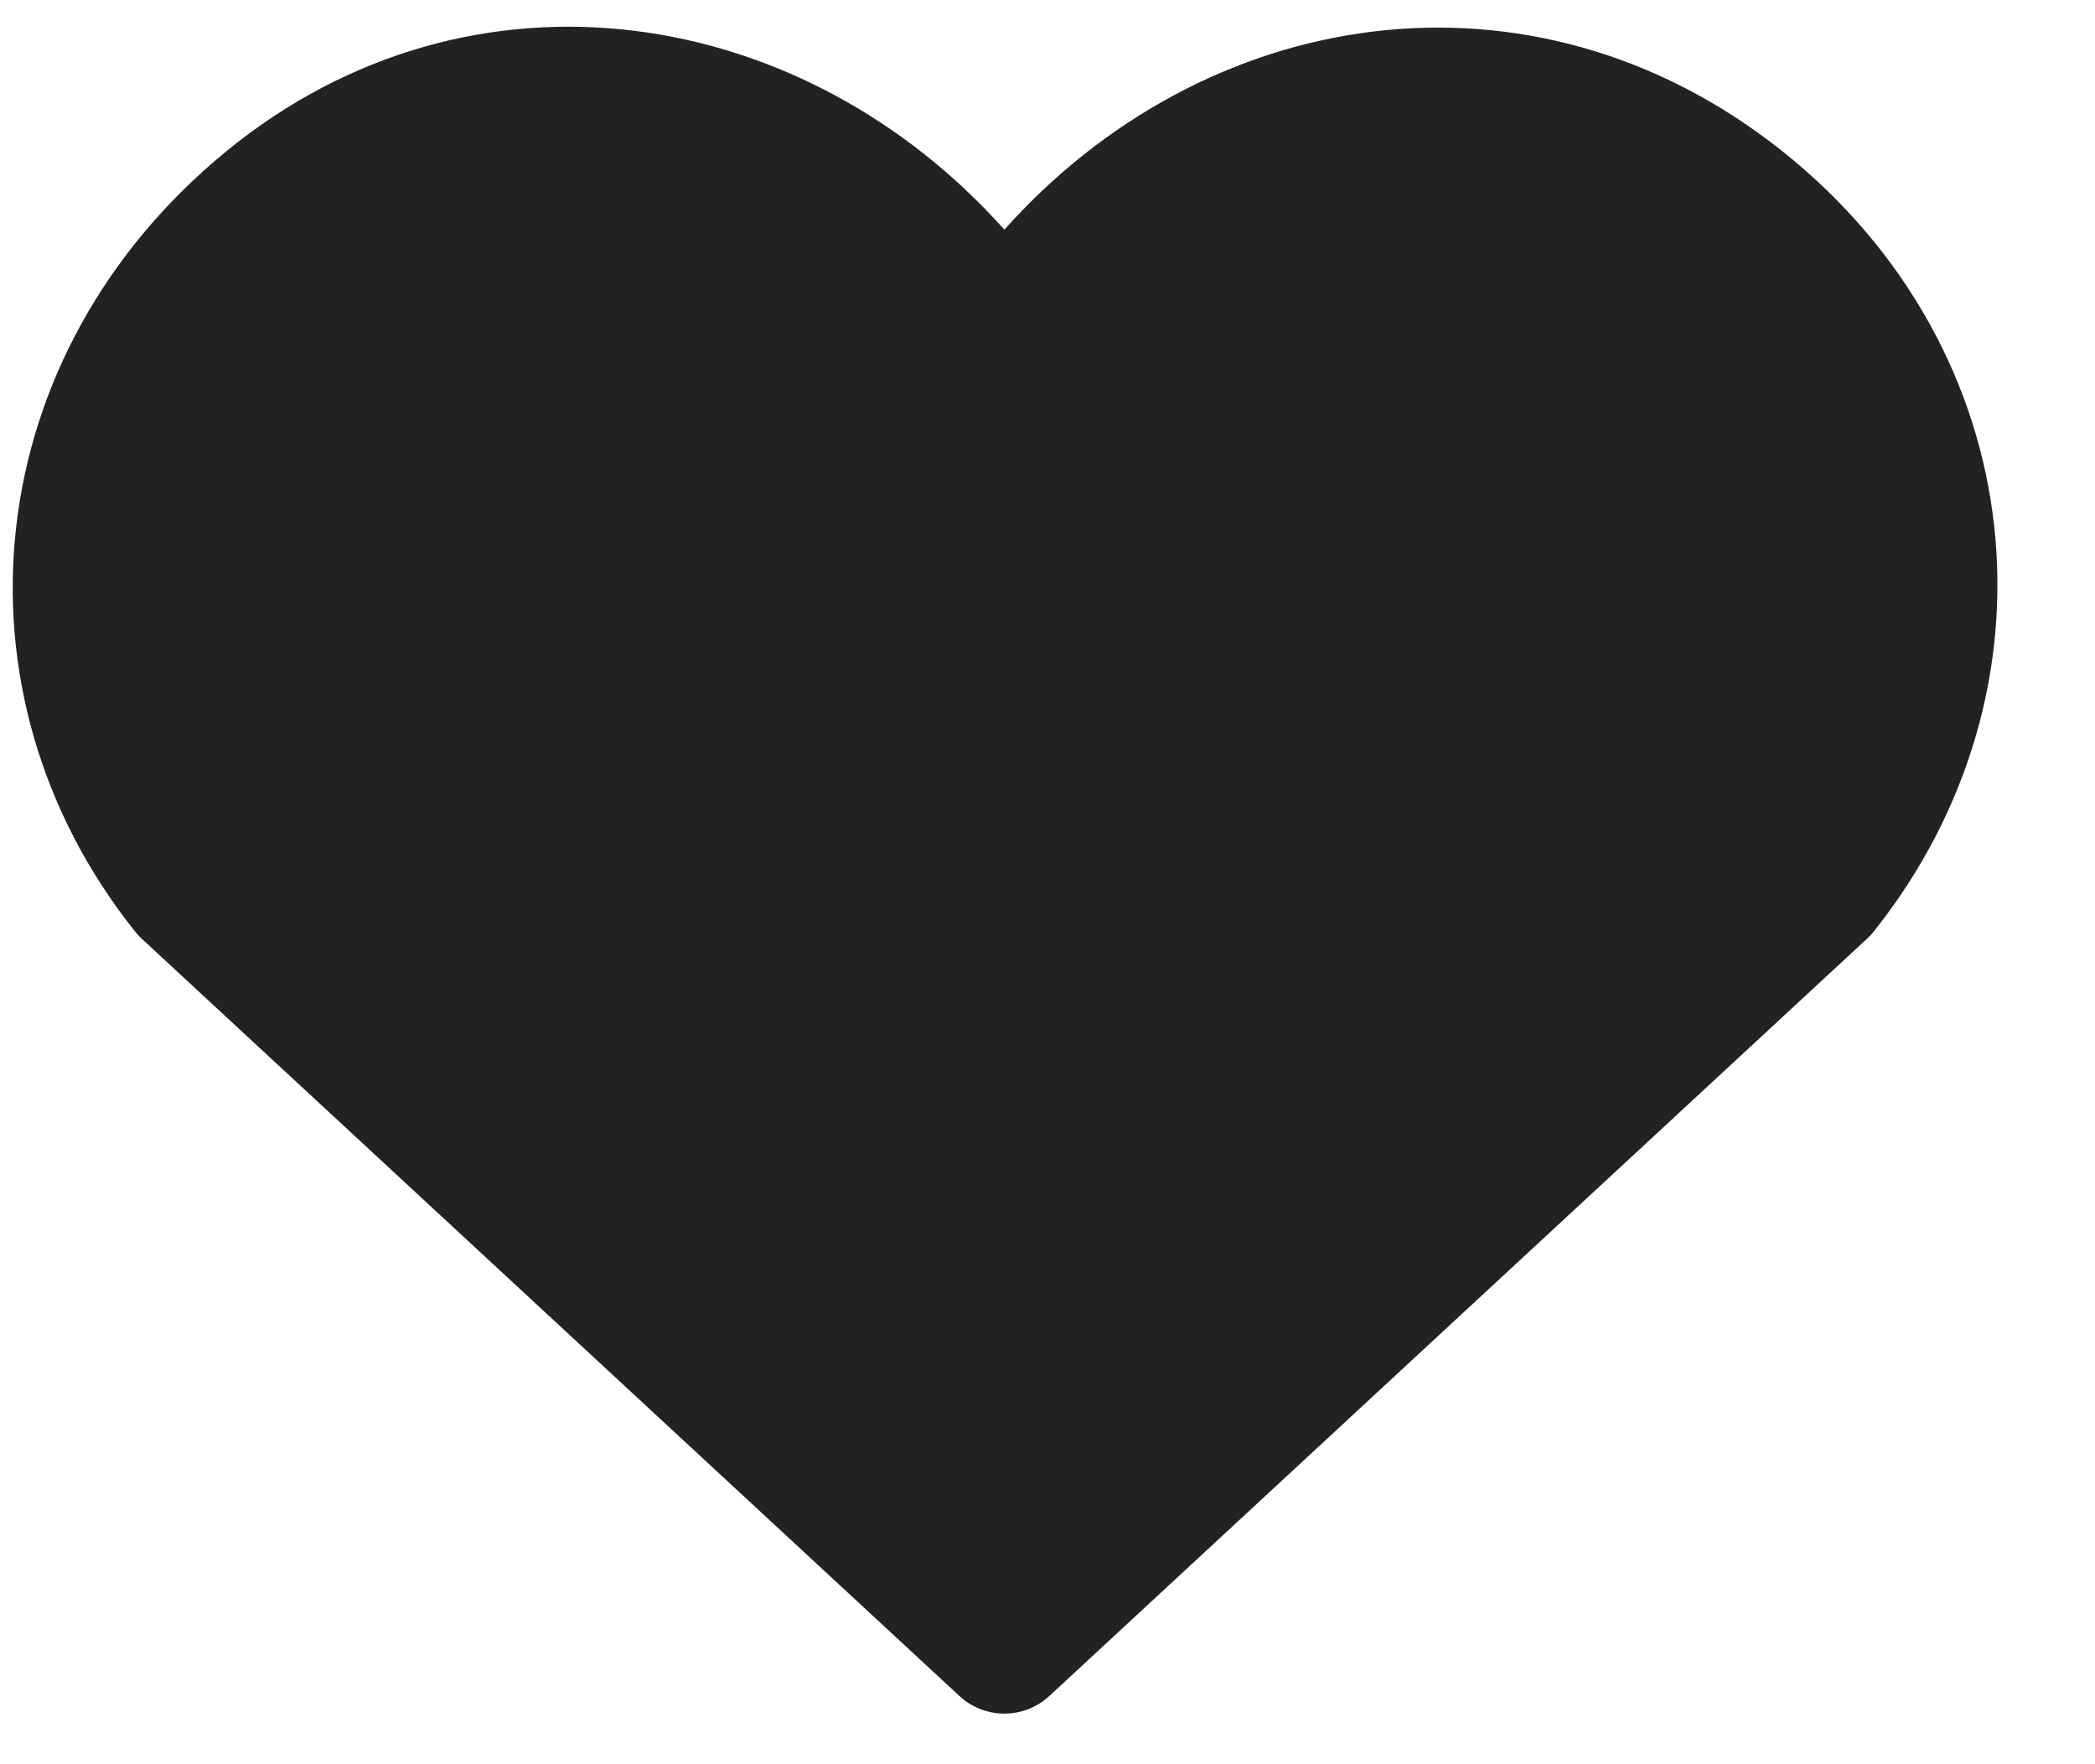 <svg width="19" height="16" viewBox="0 0 19 16" fill="none" xmlns="http://www.w3.org/2000/svg">
<path d="M8.661 2.482C8.775 2.61 8.938 2.683 9.109 2.683C9.28 2.683 9.443 2.61 9.557 2.482C11.172 0.673 13.777 0.238 15.79 1.84C17.808 3.447 18.059 6.149 16.525 8.073L9.109 14.941L1.693 8.073C0.165 6.156 0.44 3.467 2.434 1.835C4.402 0.225 7.041 0.668 8.661 2.482Z" fill="#222222" stroke="#222222" stroke-width="1.2" stroke-linecap="round" stroke-linejoin="round"/>
</svg>
